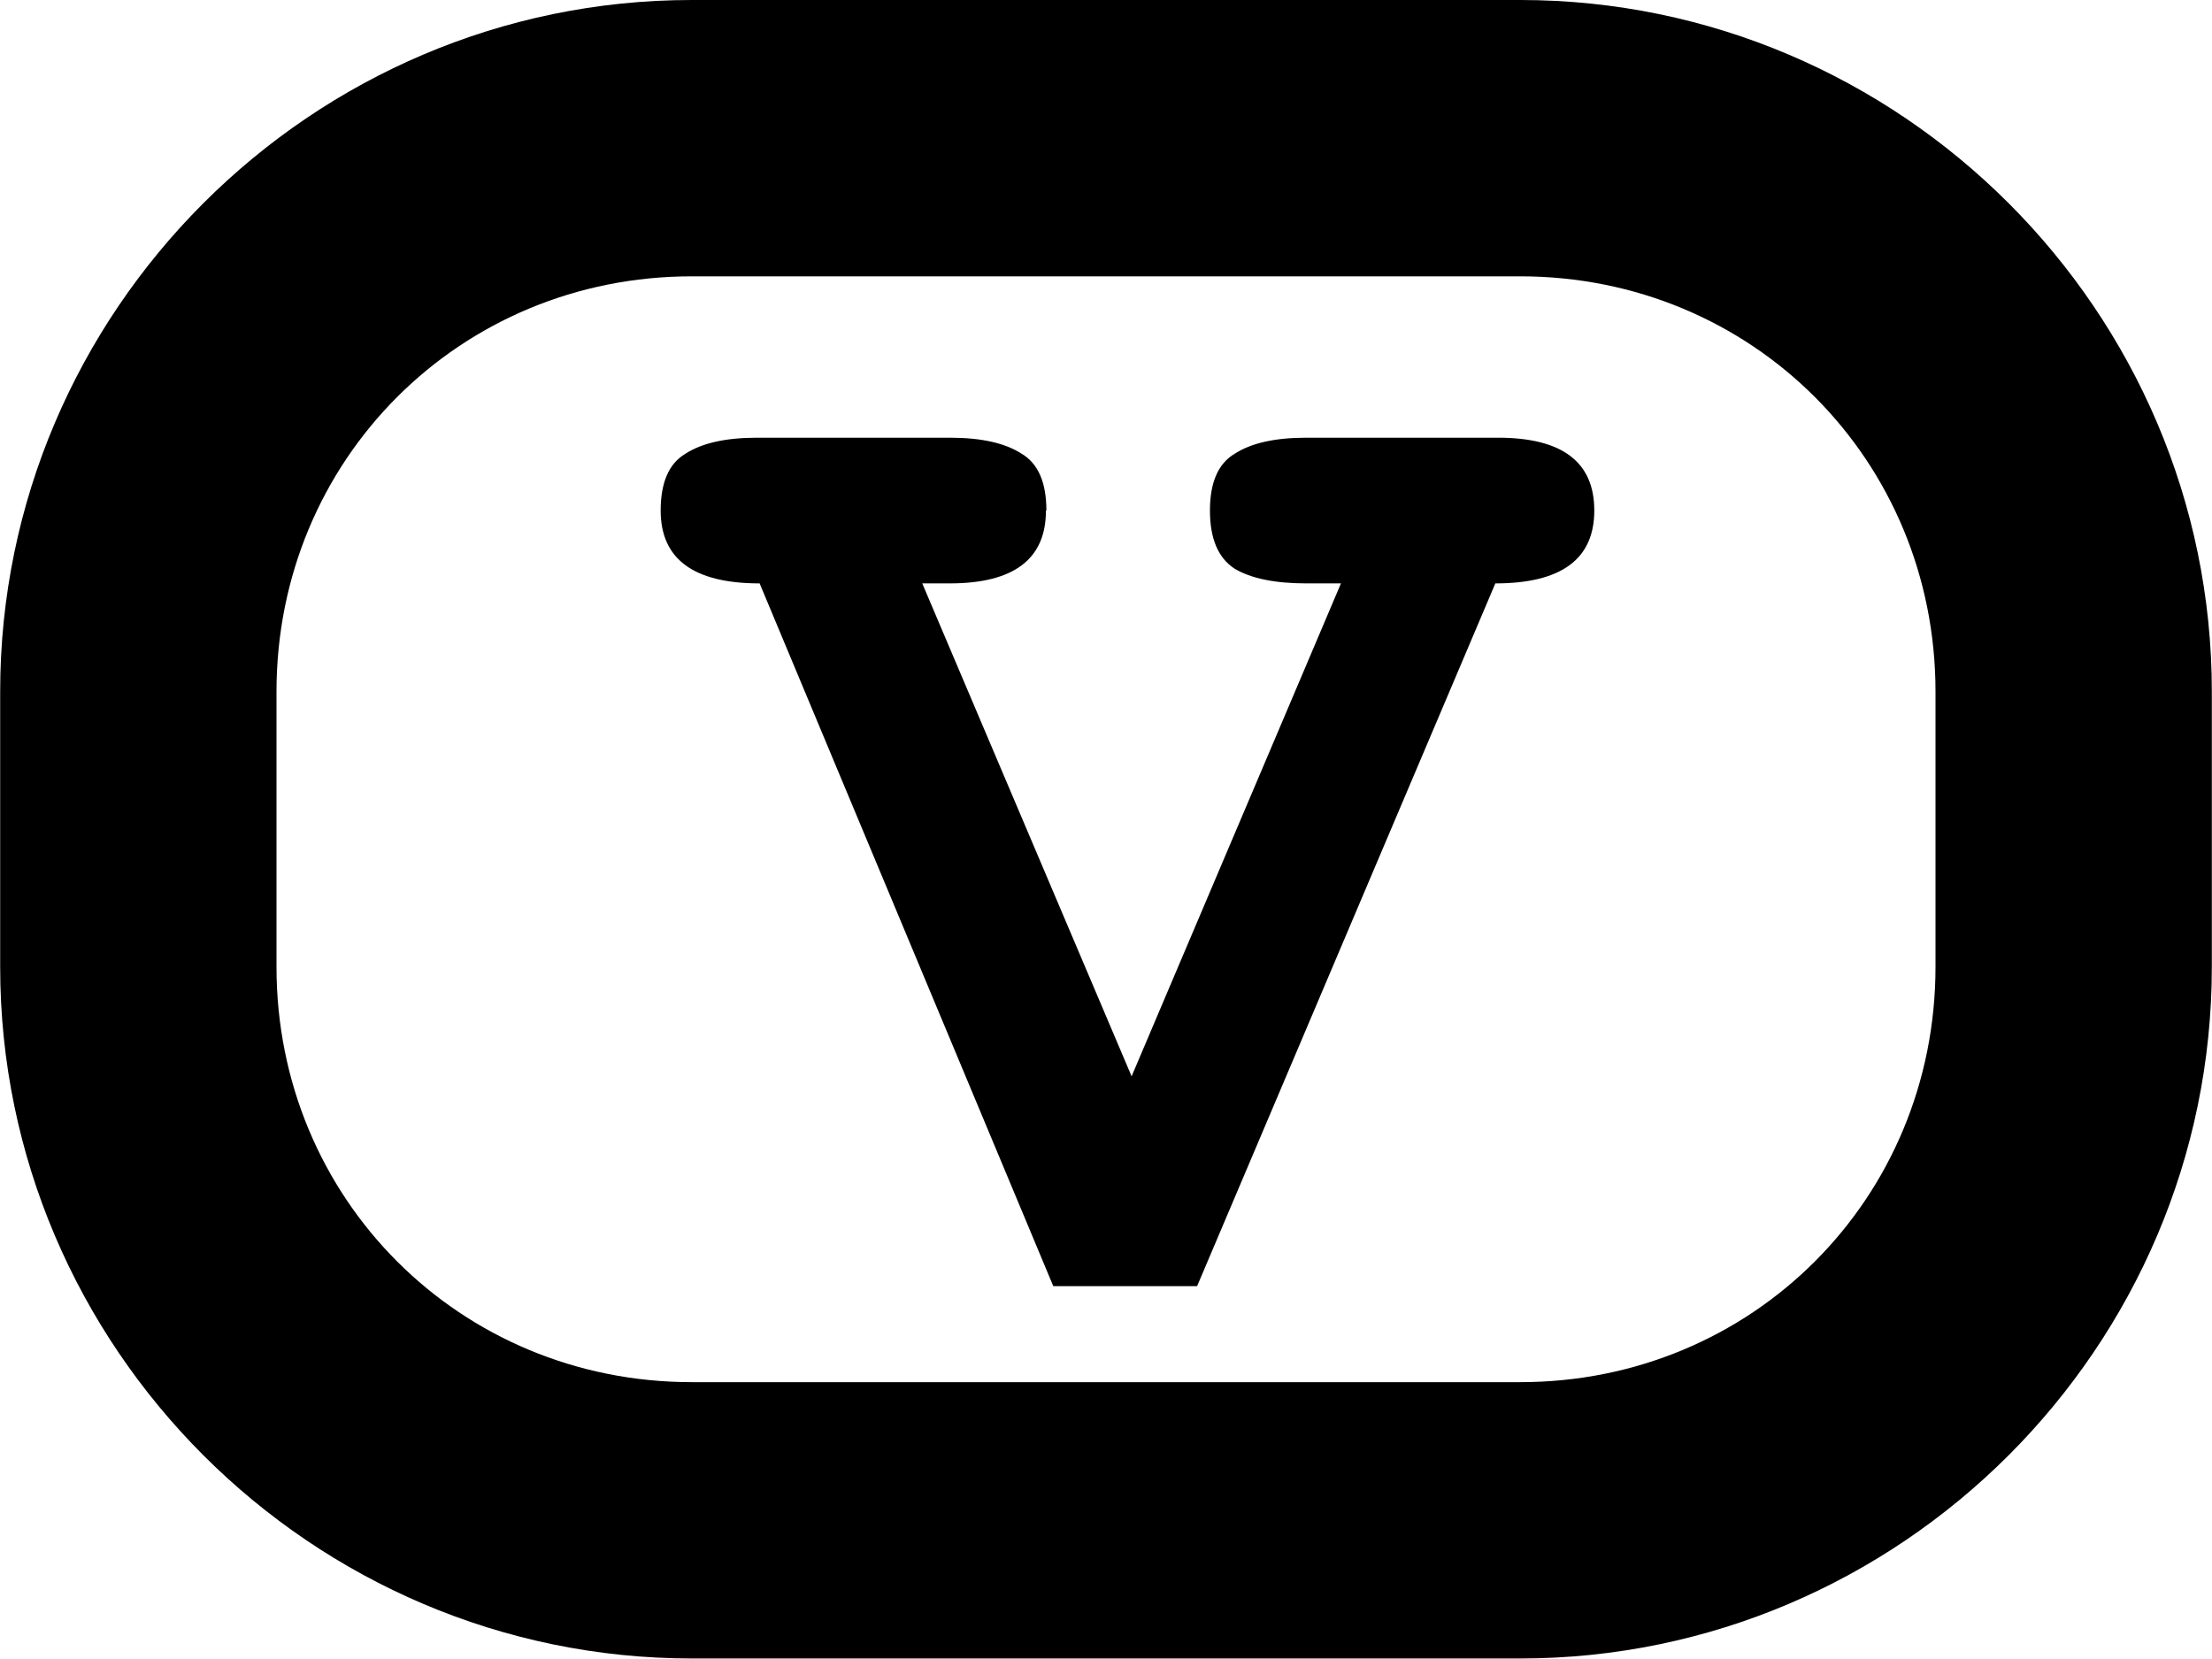 <?xml version="1.0" encoding="UTF-8" standalone="no"?>
<svg
   width="16.004"
   height="12.003"
   viewBox="0 0 4.234 3.176"
   version="1.1"
   id="svg4268"
   xmlns="http://www.w3.org/2000/svg"
   xmlns:svg="http://www.w3.org/2000/svg"
   xmlns:rdf="http://www.w3.org/1999/02/22-rdf-syntax-ns#"
   xmlns:cc="http://creativecommons.org/ns#"
   xmlns:dc="http://purl.org/dc/elements/1.1/">
  <defs
     id="defs4262" />
  <g
     id="value-specification-action"
     style="display:inline"
     transform="translate(-25.164,-51.739)">
    <g
       id="g4"
       transform="translate(23.842,17.608)">
      <path
         style="color:#000000;fill:#000000;fill-opacity:0;stroke-width:0.529;-inkscape-stroke:none"
         d="m 2.646,34.396 h 1.587 c 0.586,0 1.058,0.472 1.058,1.058 v 0.529 c 0,0.586 -0.472,1.058 -1.058,1.058 H 2.646 c -0.586,0 -1.058,-0.472 -1.058,-1.058 v -0.529 c 0,-0.586 0.472,-1.058 1.058,-1.058 z"
         id="path3" />
      <path
         style="color:#000000;fill:#000000;-inkscape-stroke:none"
         d="m 2.646,34.131 c -0.728,0 -1.324,0.596 -1.324,1.324 v 0.527 c 0,0.728 0.596,1.324 1.324,1.324 h 1.586 c 0.728,0 1.324,-0.596 1.324,-1.324 v -0.527 c 0,-0.728 -0.596,-1.324 -1.324,-1.324 z m 0,0.529 h 1.586 c 0.444,0 0.795,0.351 0.795,0.795 v 0.527 c 0,0.444 -0.351,0.795 -0.795,0.795 H 2.646 c -0.444,0 -0.795,-0.351 -0.795,-0.795 v -0.527 c 0,-0.444 0.351,-0.795 0.795,-0.795 z"
         id="path4" />
    </g>
    <path
       style="font-weight:bold;font-size:3.175px;font-family:FreeMono;-inkscape-font-specification:'FreeMono, Normal';white-space:pre;inline-size:2.113;stroke-width:0.265"
       d="m 27.325,51.696 q 0,0.159 -0.21,0.159 h -0.06 l 0.457,1.076 0.457,-1.076 h -0.076 q -0.102,0 -0.156,-0.032 -0.054,-0.035 -0.054,-0.127 0,-0.092 0.054,-0.124 0.054,-0.035 0.156,-0.035 h 0.419 q 0.21,0 0.21,0.159 0,0.159 -0.216,0.159 l -0.651,1.534 h -0.314 l -0.641,-1.534 q -0.216,0 -0.216,-0.159 0,-0.092 0.054,-0.124 0.054,-0.035 0.156,-0.035 h 0.422 q 0.102,0 0.156,0.035 0.054,0.032 0.054,0.124 z"
       id="text5"
       transform="matrix(0.877,0,0,0.877,3.202,7.379)"
       aria-label="V" />
  </g>
</svg>
